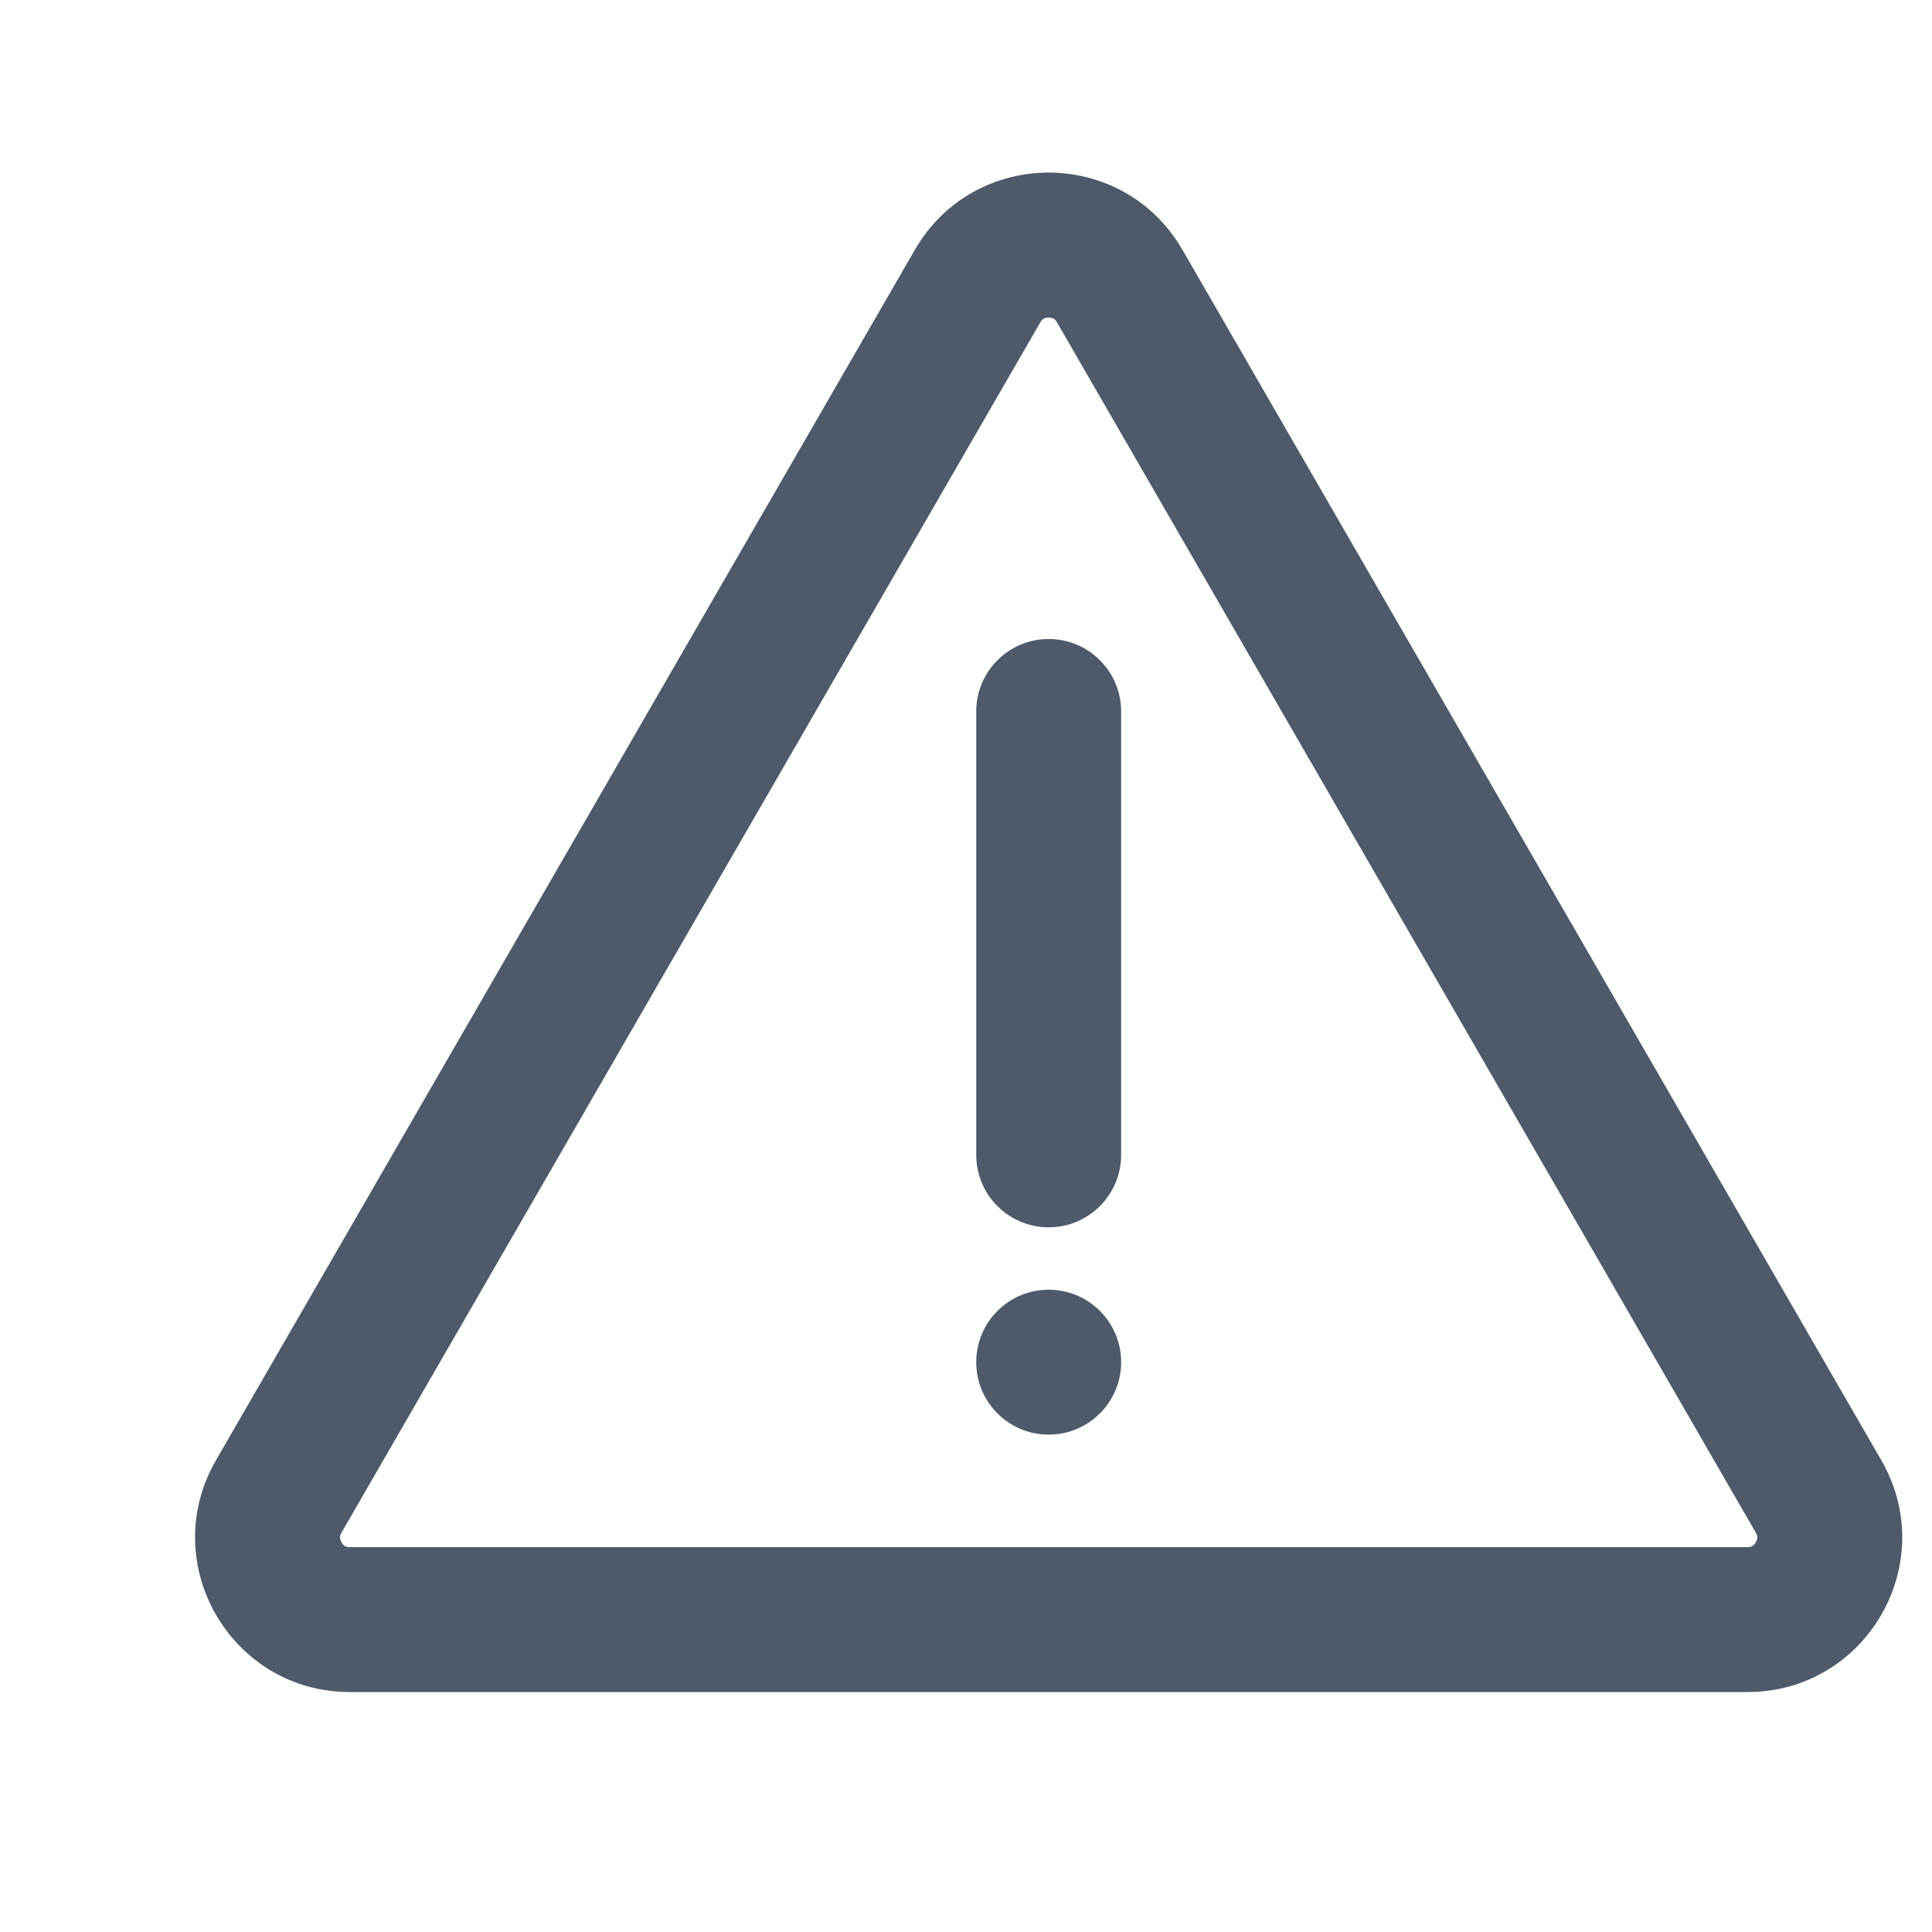 <svg width="20" height="20" viewBox="0 0 20 20" fill="none" xmlns="http://www.w3.org/2000/svg">
<path fill-rule="evenodd" clip-rule="evenodd" d="M10.942 3.337L18.176 15.866C18.191 15.893 18.192 15.907 18.192 15.915C18.191 15.927 18.188 15.946 18.176 15.966C18.164 15.987 18.15 15.999 18.139 16.006C18.133 16.009 18.12 16.016 18.089 16.016H3.622C3.591 16.016 3.578 16.009 3.572 16.006C3.561 15.999 3.547 15.987 3.535 15.966C3.524 15.946 3.52 15.927 3.52 15.915C3.519 15.907 3.52 15.893 3.535 15.866L10.769 3.337C10.784 3.31 10.797 3.303 10.803 3.299C10.814 3.293 10.832 3.287 10.856 3.287C10.879 3.287 10.897 3.293 10.908 3.299C10.915 3.303 10.927 3.31 10.942 3.337ZM9.47 2.587C10.086 1.52 11.625 1.52 12.241 2.587L19.475 15.116C20.091 16.183 19.321 17.516 18.089 17.516H3.622C2.39 17.516 1.62 16.183 2.236 15.116L9.47 2.587ZM10.856 6.615C11.27 6.615 11.606 6.951 11.606 7.365L11.606 11.955C11.606 12.369 11.27 12.705 10.856 12.705C10.441 12.705 10.106 12.369 10.106 11.955L10.106 7.365C10.106 6.951 10.441 6.615 10.856 6.615ZM11.606 14.101C11.606 14.515 11.27 14.851 10.856 14.851C10.441 14.851 10.106 14.515 10.106 14.101C10.106 13.687 10.441 13.351 10.856 13.351C11.27 13.351 11.606 13.687 11.606 14.101Z" fill="#4E5969"/>
</svg>
